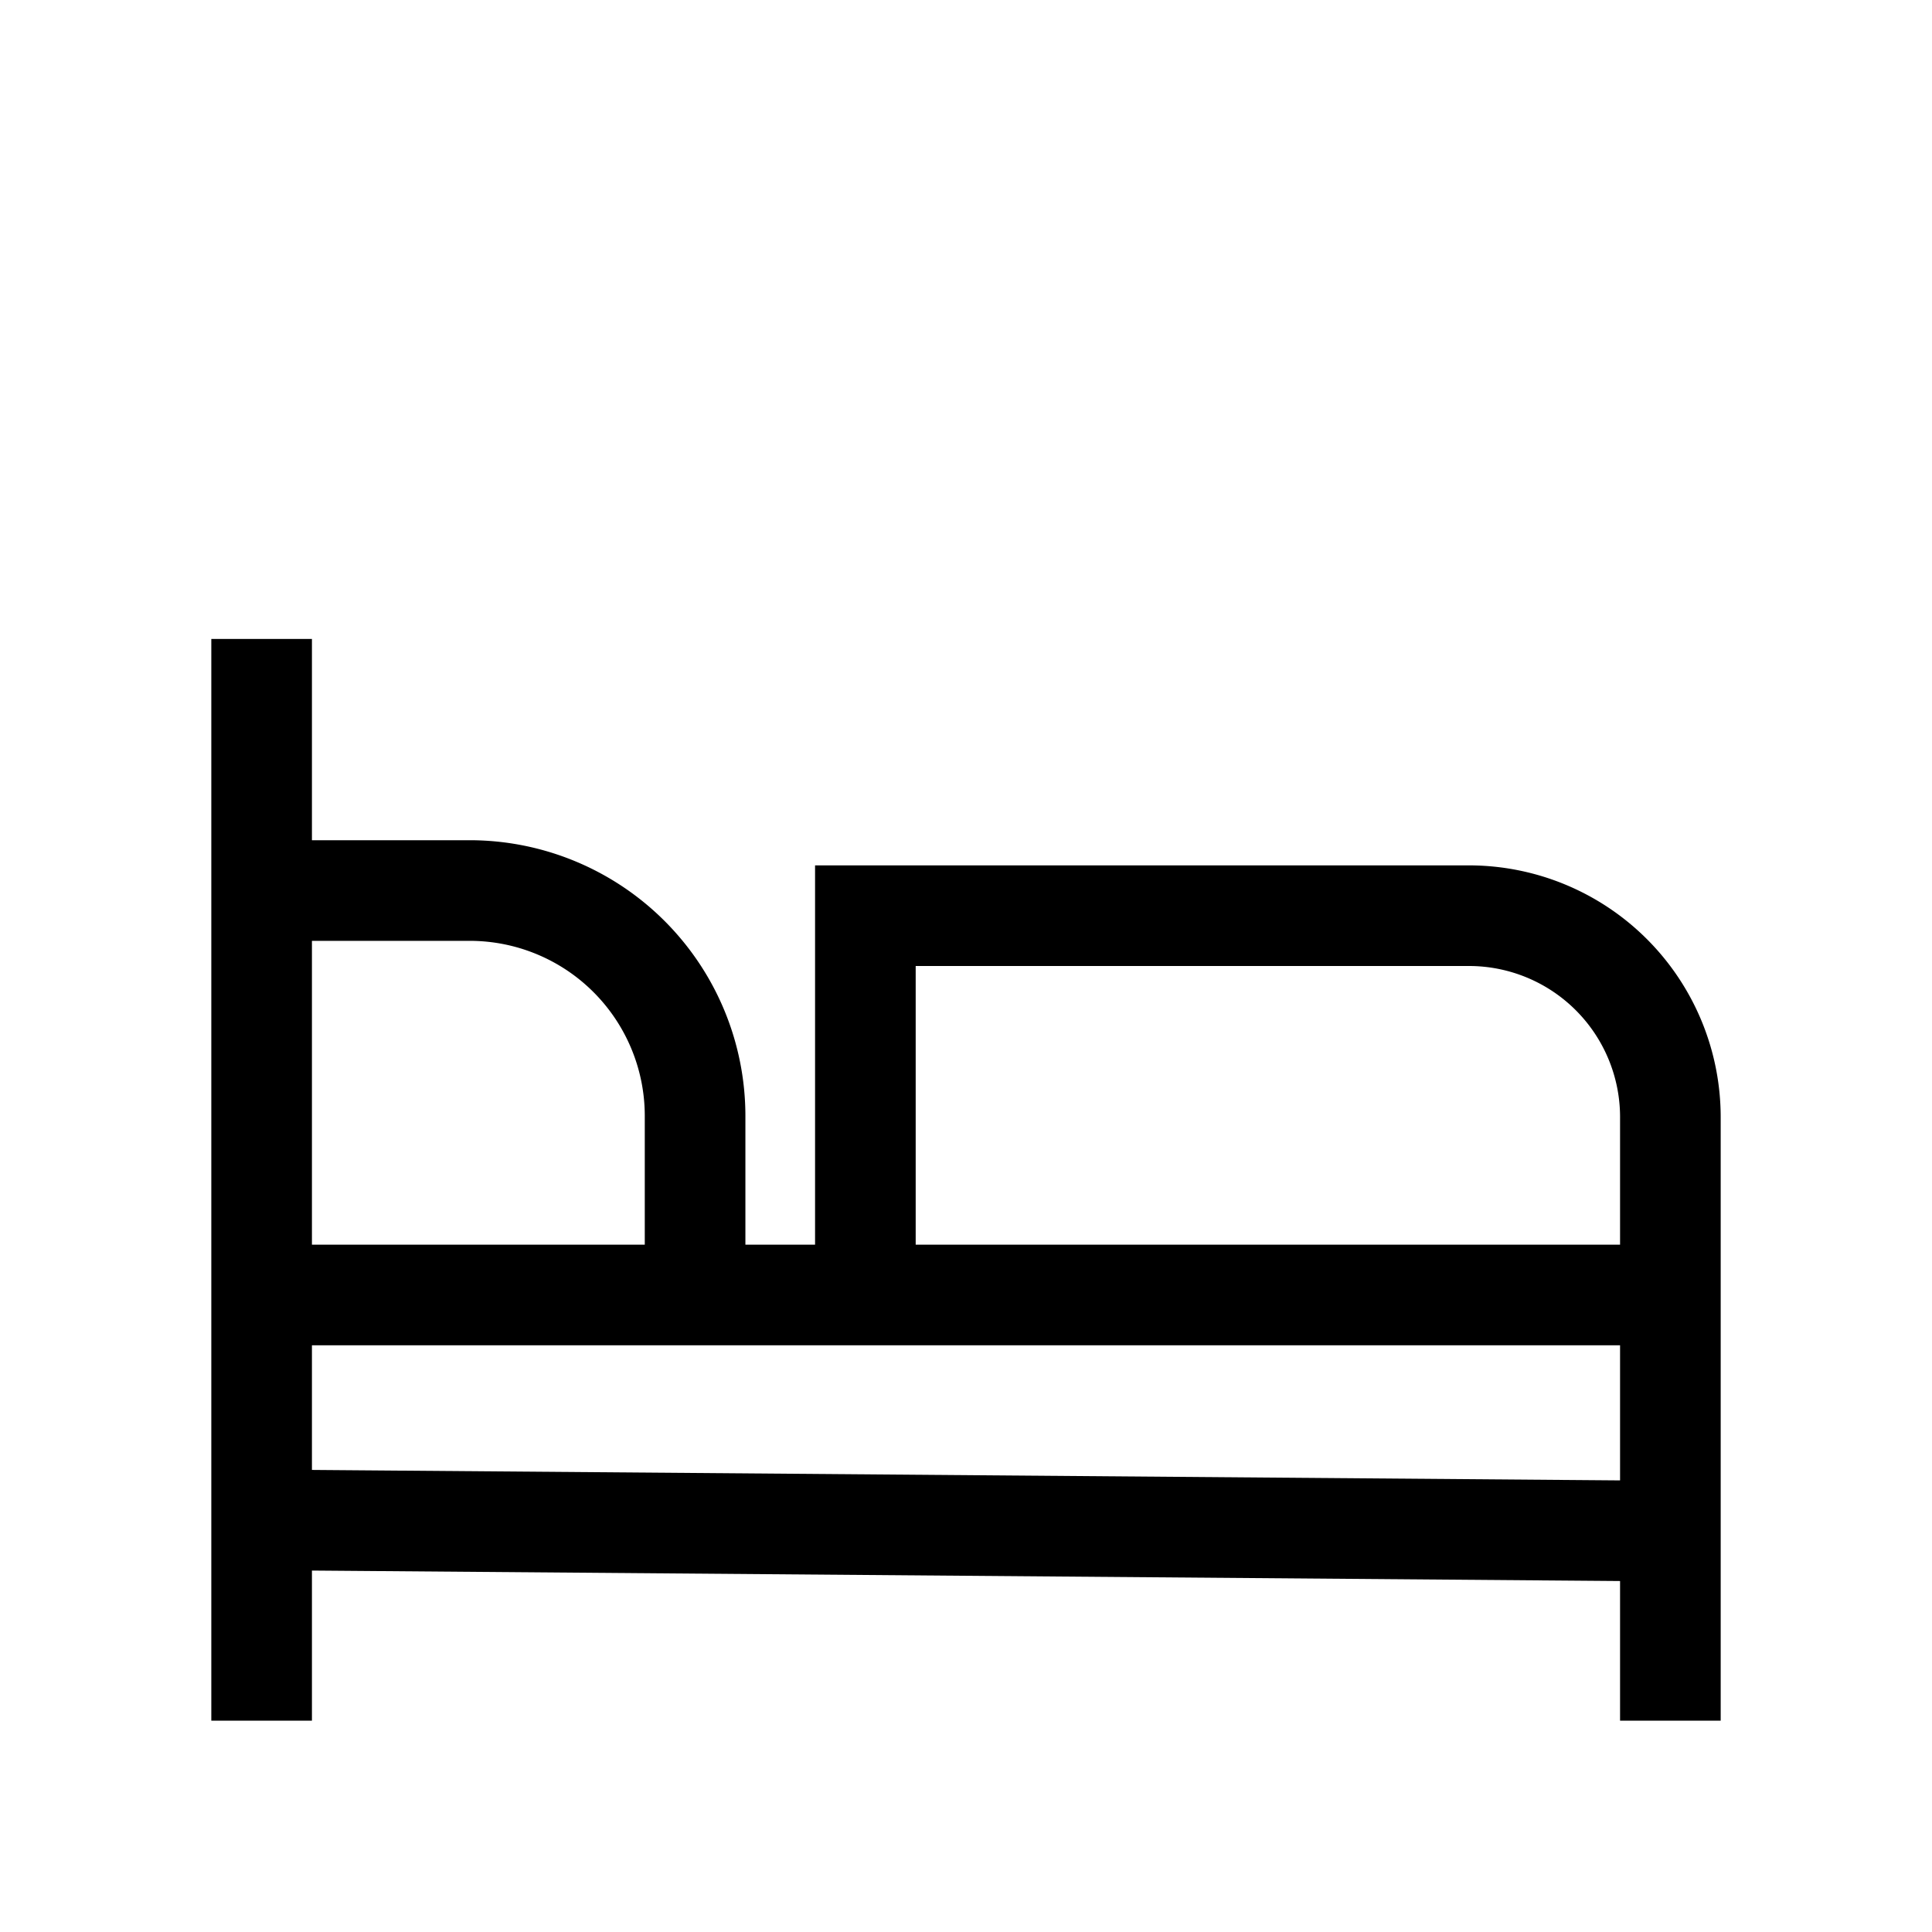 <svg xmlns="http://www.w3.org/2000/svg" width="100%" height="100%" viewBox="-51.2 -51.2 614.4 614.4"><path fill="currentColor" d="M416 224H208v120.619h-22.154v-41A87.716 87.716 0 0098.229 216H48v-64H16v344h32v-47.743l416 3.328V496h32V304a80.091 80.091 0 00-80-80zM48 248h50.229a55.68 55.68 0 0155.617 55.617v41H48zm416 171.584l-416-3.328v-39.637h416zm0-74.965H240V256h176a48.055 48.055 0 0148 48z" class="ci-primary"/></svg>